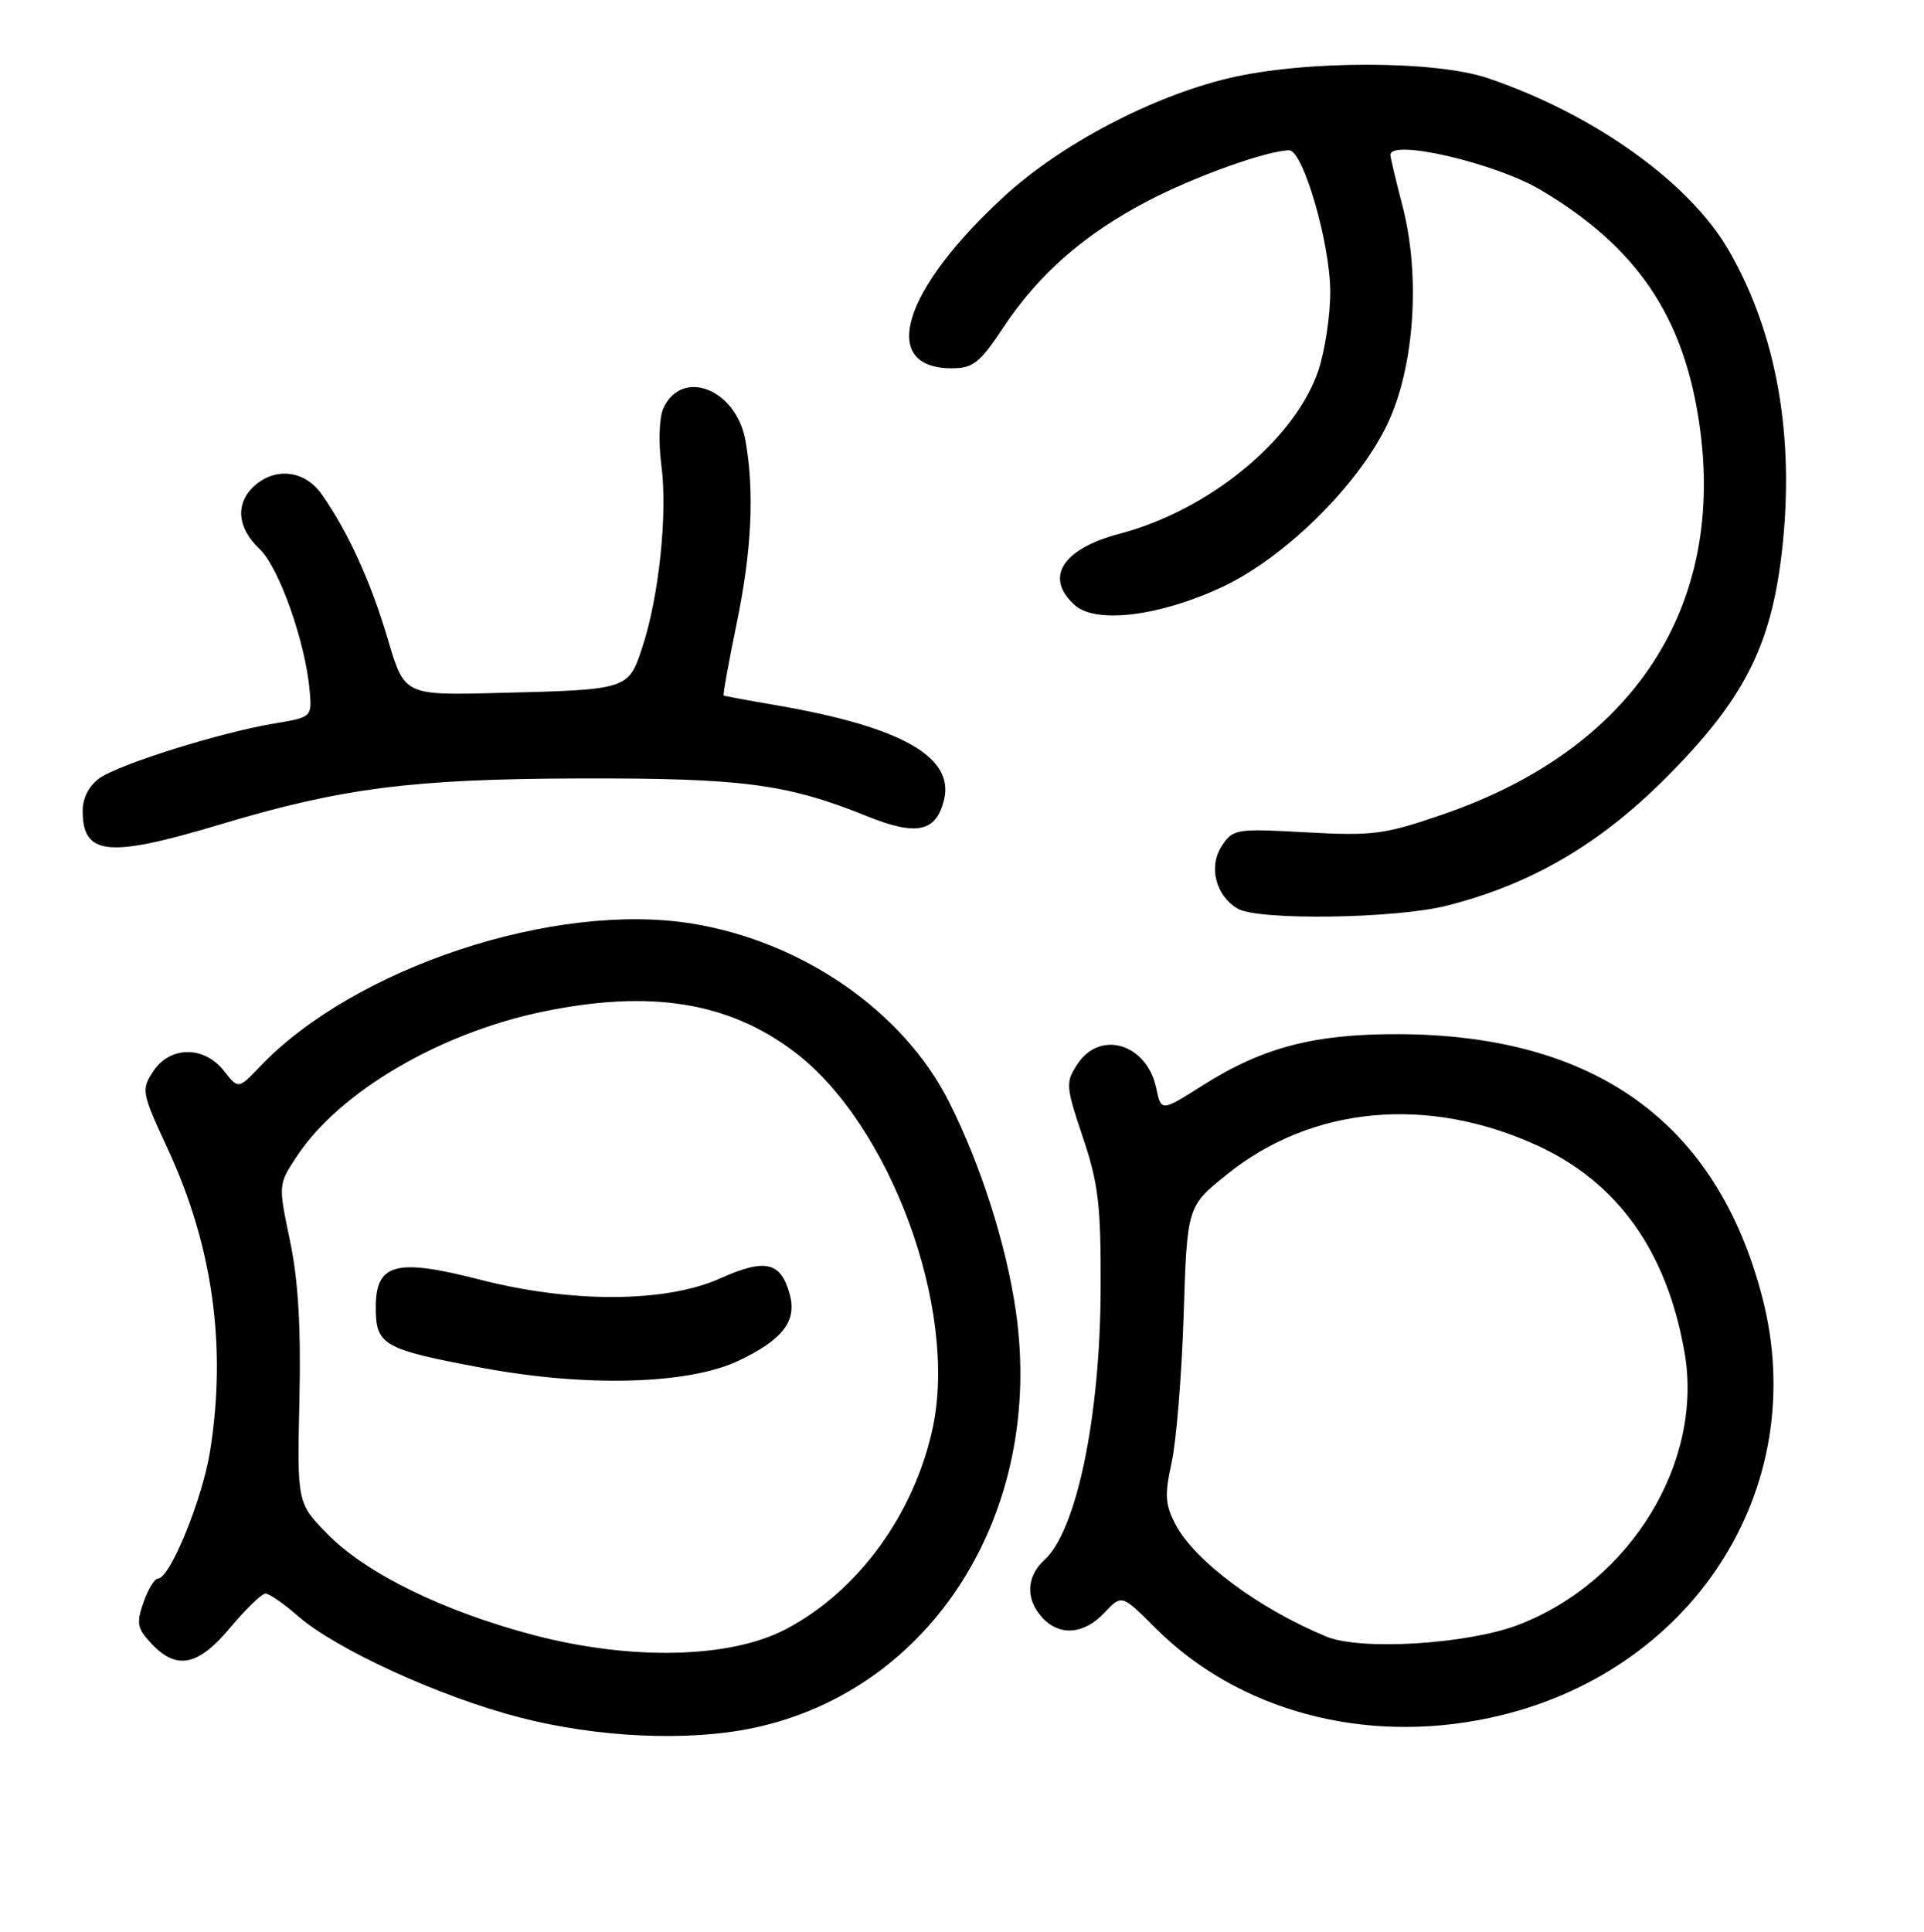 <?xml version="1.0" encoding="UTF-8" standalone="no"?>
<!DOCTYPE svg PUBLIC "-//W3C//DTD SVG 1.1//EN" "http://www.w3.org/Graphics/SVG/1.1/DTD/svg11.dtd" >
<svg xmlns="http://www.w3.org/2000/svg" xmlns:xlink="http://www.w3.org/1999/xlink" version="1.1" viewBox="0 0 256 257">
 <g >
 <path fill="currentColor"
d=" M 100.20 229.89 C 124.06 224.87 139.02 201.12 135.16 174.40 C 133.88 165.56 130.49 154.95 126.27 146.58 C 120.24 134.60 106.84 125.29 92.14 122.88 C 73.88 119.88 47.17 128.70 34.61 141.87 C 31.71 144.91 31.71 144.91 29.78 142.45 C 27.15 139.10 22.61 139.14 20.38 142.54 C 18.78 144.98 18.85 145.36 22.30 152.79 C 28.29 165.70 30.17 179.02 27.96 193.00 C 26.94 199.43 22.63 210.00 21.02 210.00 C 20.57 210.00 19.70 211.43 19.09 213.18 C 18.12 215.95 18.26 216.65 20.17 218.68 C 23.51 222.23 26.37 221.64 30.66 216.50 C 32.73 214.03 34.83 212.00 35.33 212.00 C 35.83 212.00 37.76 213.34 39.62 214.97 C 44.66 219.39 58.53 225.74 69.14 228.48 C 79.53 231.17 91.52 231.71 100.20 229.89 Z  M 198.12 228.56 C 225.07 222.85 241.13 198.11 234.47 172.55 C 228.42 149.33 212.24 137.65 186.00 137.58 C 174.83 137.55 167.98 139.35 160.00 144.41 C 154.50 147.89 154.50 147.89 153.84 144.74 C 152.59 138.85 146.38 136.96 143.36 141.57 C 141.76 144.01 141.80 144.49 144.09 151.32 C 146.16 157.49 146.49 160.33 146.45 171.50 C 146.38 188.54 143.24 203.66 138.96 207.54 C 136.56 209.70 136.44 212.73 138.65 215.17 C 140.95 217.70 144.22 217.46 146.95 214.55 C 149.26 212.10 149.26 212.10 153.75 216.60 C 164.75 227.59 181.45 232.10 198.12 228.56 Z  M 192.54 120.48 C 203.71 117.64 212.78 112.36 221.57 103.57 C 231.96 93.18 235.62 86.07 237.08 73.49 C 238.85 58.17 236.43 44.40 230.01 33.29 C 224.81 24.28 212.10 15.19 198.00 10.41 C 190.92 8.01 173.57 8.01 163.50 10.40 C 153.25 12.84 141.20 19.17 133.66 26.08 C 120.06 38.54 116.86 49.00 126.65 49.00 C 129.47 49.00 130.37 48.29 133.54 43.50 C 138.24 36.43 144.29 31.14 152.75 26.72 C 158.94 23.48 168.68 20.00 171.54 20.00 C 173.40 20.00 177.00 32.43 177.00 38.84 C 177.00 42.03 176.28 46.75 175.41 49.32 C 172.27 58.51 160.87 67.88 149.00 71.00 C 141.34 73.02 138.93 76.82 142.99 80.49 C 145.79 83.03 154.30 81.99 162.64 78.08 C 170.90 74.21 180.55 64.74 184.52 56.58 C 188.19 49.04 189.06 36.79 186.60 27.36 C 185.72 23.98 185.00 20.94 185.00 20.61 C 185.00 18.44 198.99 21.70 205.00 25.27 C 217.74 32.83 223.98 41.99 226.09 56.25 C 229.72 80.70 217.37 99.60 192.05 108.32 C 184.22 111.02 182.72 111.22 173.81 110.73 C 164.44 110.21 164.05 110.28 162.56 112.55 C 160.76 115.29 161.76 119.18 164.69 120.89 C 167.44 122.48 185.72 122.22 192.54 120.48 Z  M 29.26 109.69 C 45.44 104.83 54.82 103.63 77.00 103.56 C 98.80 103.50 104.66 104.26 115.36 108.58 C 121.94 111.24 124.53 110.70 125.60 106.46 C 127.04 100.73 120.00 96.72 103.50 93.86 C 99.65 93.20 96.40 92.60 96.29 92.53 C 96.17 92.46 96.95 88.15 98.02 82.95 C 100.03 73.23 100.40 65.42 99.19 58.61 C 97.97 51.75 90.72 48.91 88.26 54.33 C 87.70 55.58 87.59 58.84 88.01 62.00 C 88.84 68.39 87.67 79.47 85.44 86.18 C 83.59 91.76 83.60 91.76 66.15 92.19 C 53.80 92.50 53.80 92.50 51.59 85.00 C 49.34 77.38 46.30 70.72 42.80 65.75 C 40.56 62.57 36.66 62.10 33.83 64.65 C 31.28 66.97 31.55 70.23 34.53 73.03 C 37.13 75.47 40.67 85.51 41.21 91.96 C 41.50 95.39 41.46 95.43 36.50 96.25 C 29.38 97.43 15.90 101.65 13.25 103.52 C 11.85 104.51 11.00 106.15 11.00 107.86 C 11.00 113.82 14.37 114.16 29.26 109.69 Z  M 71.00 217.52 C 58.98 214.36 48.63 209.28 43.52 204.03 C 39.54 199.94 39.54 199.94 39.84 186.22 C 40.06 176.58 39.68 170.28 38.58 165.04 C 37.02 157.57 37.02 157.57 39.51 153.81 C 45.18 145.24 58.49 137.43 72.25 134.58 C 86.50 131.64 96.84 133.28 105.60 139.86 C 118.41 149.47 127.50 174.10 124.11 189.95 C 121.63 201.49 114.12 211.76 104.50 216.77 C 97.09 220.63 83.98 220.93 71.00 217.52 Z  M 98.28 181.02 C 104.11 178.25 106.04 175.78 105.09 172.25 C 103.92 167.86 101.86 167.37 95.86 170.06 C 88.60 173.32 76.10 173.38 63.82 170.23 C 52.66 167.36 50.00 168.07 50.00 173.94 C 50.00 178.97 50.96 179.51 64.26 181.99 C 78.07 184.56 91.64 184.18 98.28 181.02 Z  M 176.50 217.73 C 167.51 214.03 158.88 207.61 156.37 202.74 C 155.02 200.14 154.95 198.82 155.89 194.57 C 156.51 191.78 157.23 182.97 157.49 175.00 C 157.95 160.50 157.95 160.50 163.21 156.27 C 174.51 147.15 189.93 145.70 204.51 152.38 C 215.24 157.29 221.77 166.44 224.13 179.86 C 226.70 194.46 217.03 210.37 202.08 216.14 C 195.37 218.73 181.09 219.62 176.50 217.73 Z "/>
</g>
</svg>
